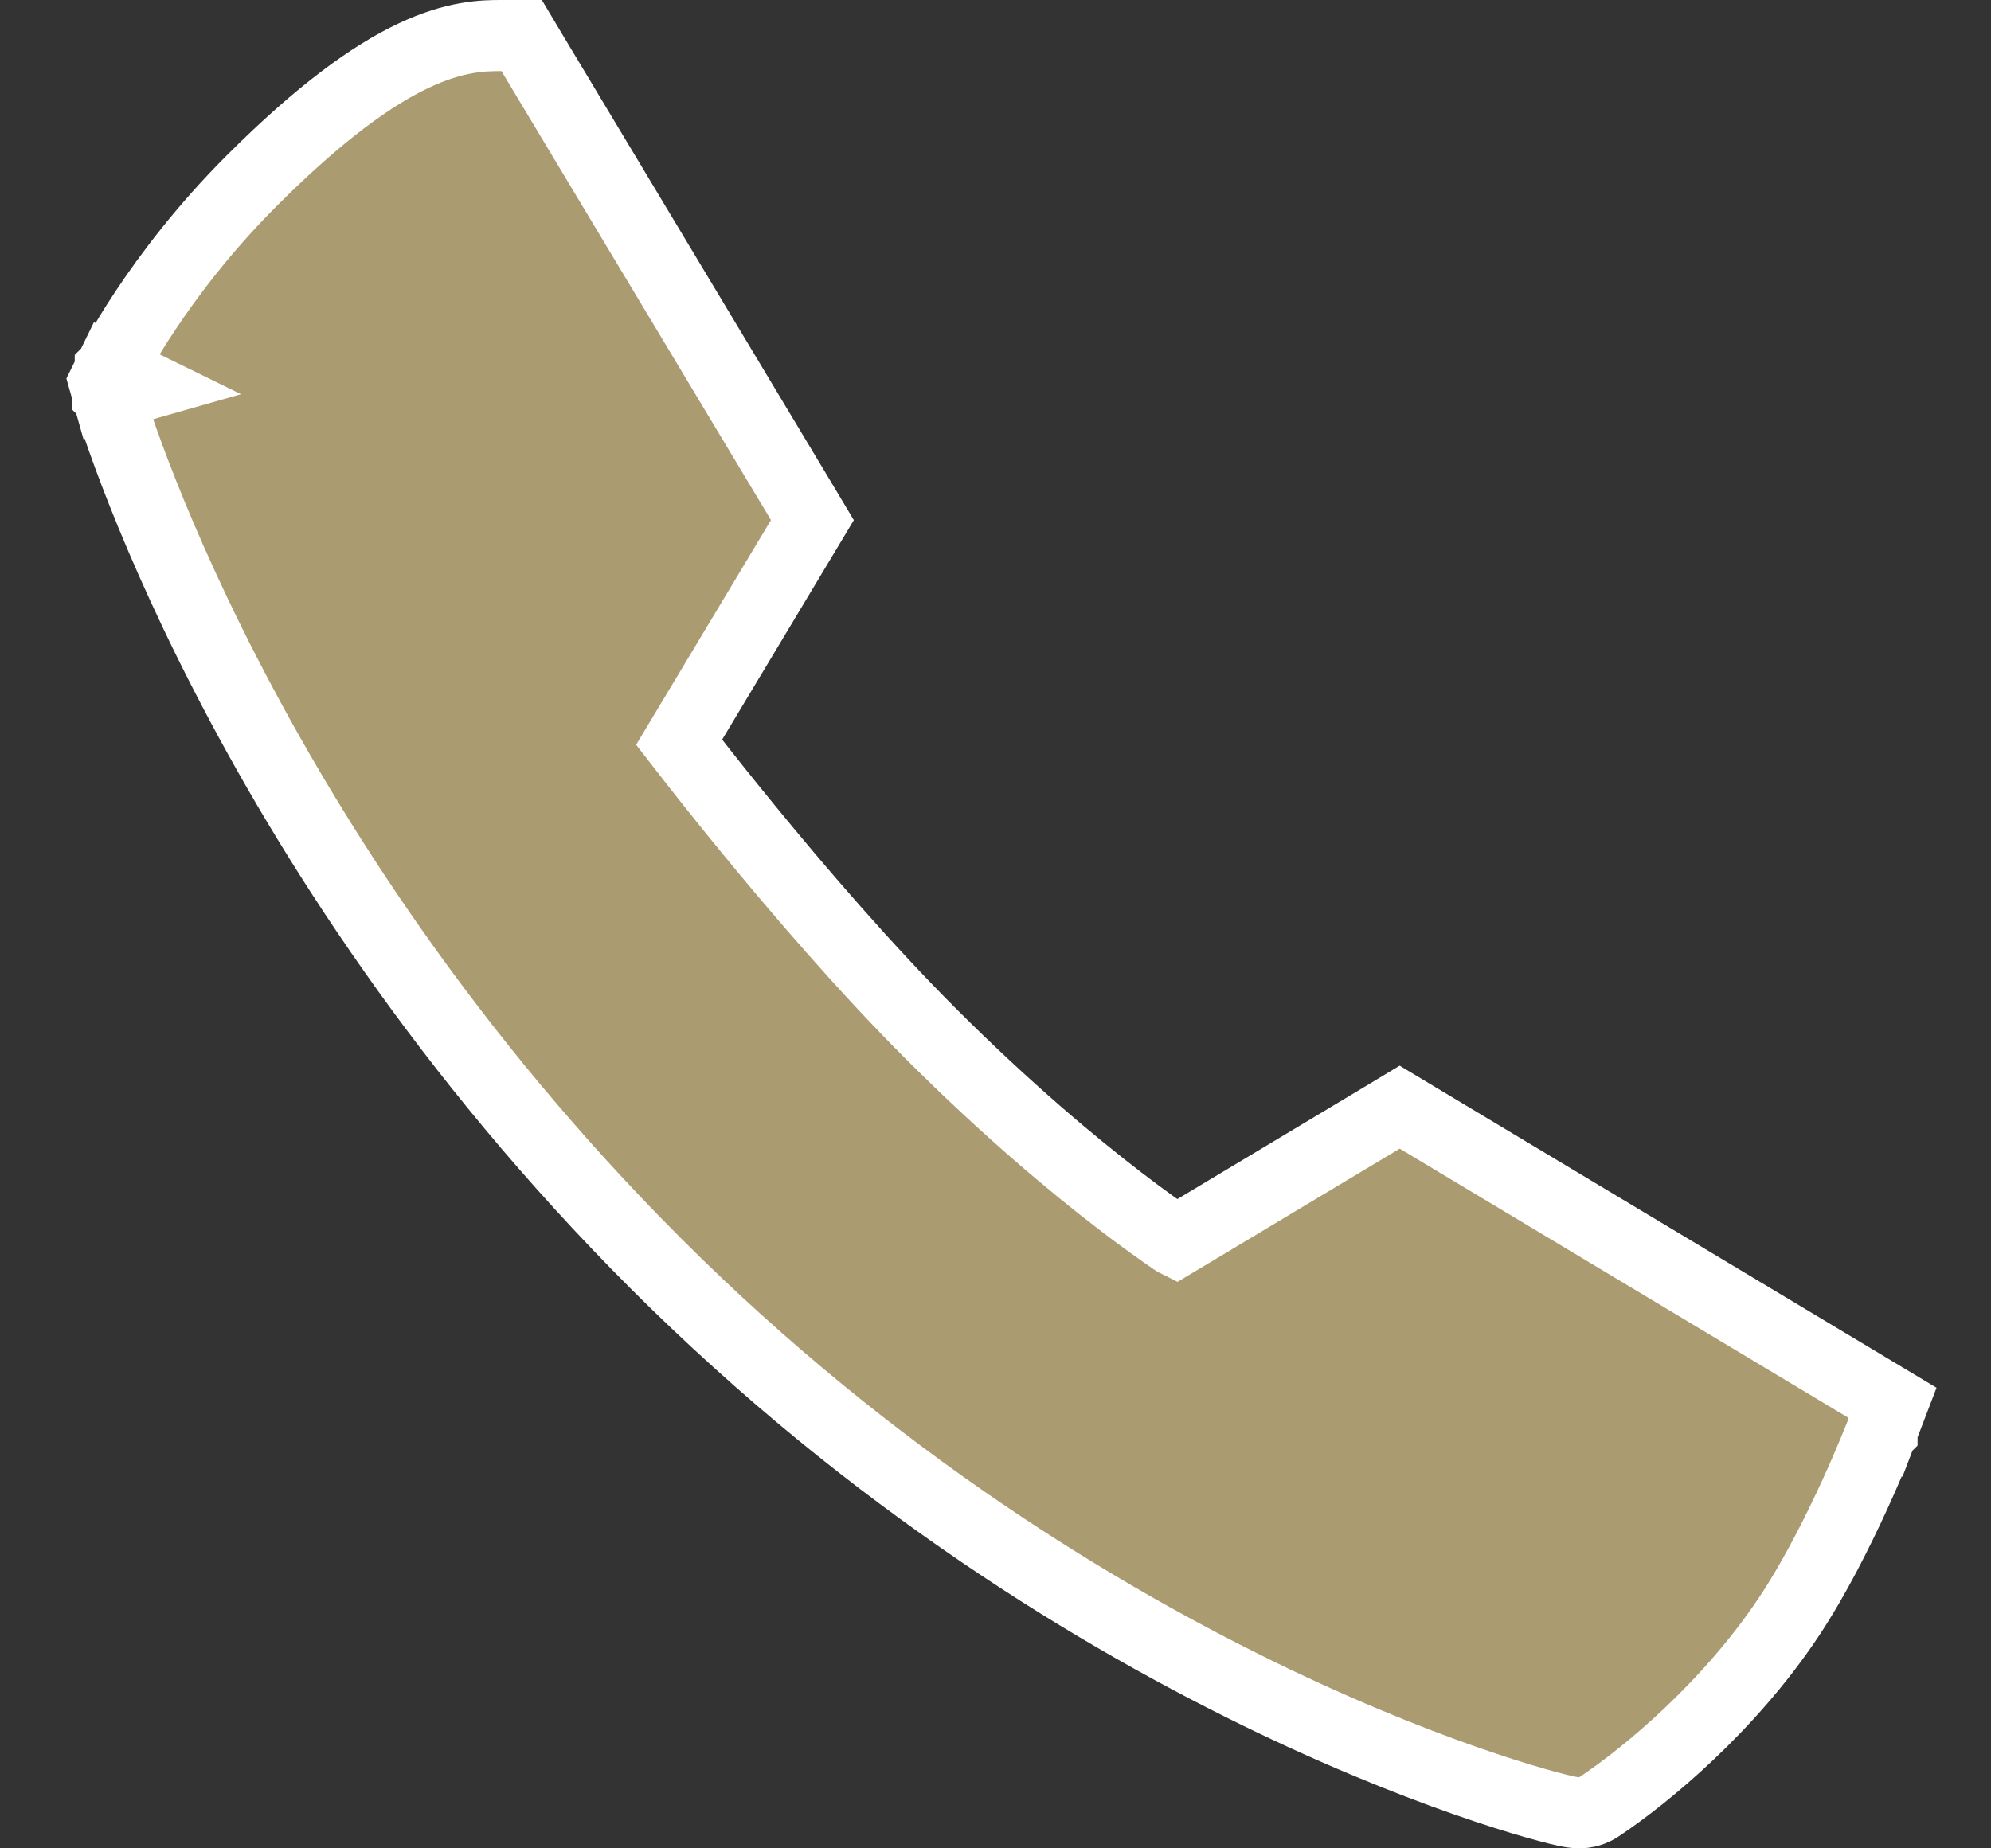 <svg width="28" height="26" viewBox="0 0 28 26" fill="none" xmlns="http://www.w3.org/2000/svg">
<rect x="0" y="0" width="28" height="26" fill="#333333" stroke="none"/>
<path d="M2 5.421L1.551 5.201L1.467 5.373L1.519 5.558L2 5.421ZM2 5.421C1.519 5.558 1.519 5.558 1.519 5.558L1.519 5.559L1.52 5.56L1.521 5.565L1.526 5.581C1.53 5.594 1.536 5.613 1.543 5.638C1.559 5.688 1.581 5.761 1.612 5.855C1.674 6.042 1.768 6.314 1.899 6.656C2.161 7.342 2.571 8.314 3.164 9.468C4.35 11.777 6.273 14.822 9.225 17.774C12.274 20.822 15.468 22.756 17.908 23.925C19.129 24.509 20.163 24.902 20.899 25.148C21.267 25.271 21.562 25.358 21.77 25.413C21.873 25.441 21.958 25.462 22.021 25.475C22.051 25.482 22.083 25.488 22.111 25.492C22.124 25.494 22.146 25.497 22.172 25.499C22.184 25.5 22.21 25.501 22.241 25.499C22.257 25.498 22.285 25.495 22.318 25.488C22.345 25.482 22.414 25.465 22.488 25.415C23.159 24.968 24.314 24.008 25.153 22.75C25.521 22.198 25.849 21.539 26.083 21.028C26.201 20.771 26.296 20.547 26.362 20.387C26.395 20.306 26.421 20.242 26.439 20.197L26.459 20.146L26.465 20.132L26.466 20.128L26.467 20.127L26.467 20.126L26.467 20.126C26.467 20.126 26.467 20.126 26 19.947L26.467 20.126L26.617 19.734L26.257 19.518L19.942 15.729L19.684 15.574L19.427 15.729L16.538 17.462C16.532 17.459 16.527 17.456 16.522 17.452C16.345 17.331 16.083 17.147 15.754 16.894C15.095 16.389 14.164 15.614 13.091 14.541C12.16 13.61 11.225 12.52 10.519 11.657C10.166 11.226 9.873 10.855 9.668 10.591C9.625 10.536 9.586 10.485 9.551 10.44L11.271 7.573L11.425 7.316L11.271 7.058L7.481 0.743L7.336 0.5H7.053C6.803 0.5 6.405 0.504 5.812 0.785C5.242 1.055 4.511 1.571 3.541 2.541C2.869 3.213 2.375 3.872 2.048 4.364C1.884 4.61 1.762 4.816 1.68 4.961C1.639 5.034 1.607 5.092 1.586 5.133C1.575 5.153 1.567 5.169 1.561 5.181L1.554 5.194L1.552 5.199L1.551 5.2L1.551 5.201L1.551 5.201C1.551 5.201 1.551 5.201 2 5.421Z" fill="#aa9b71" stroke="white"/>
</svg>
